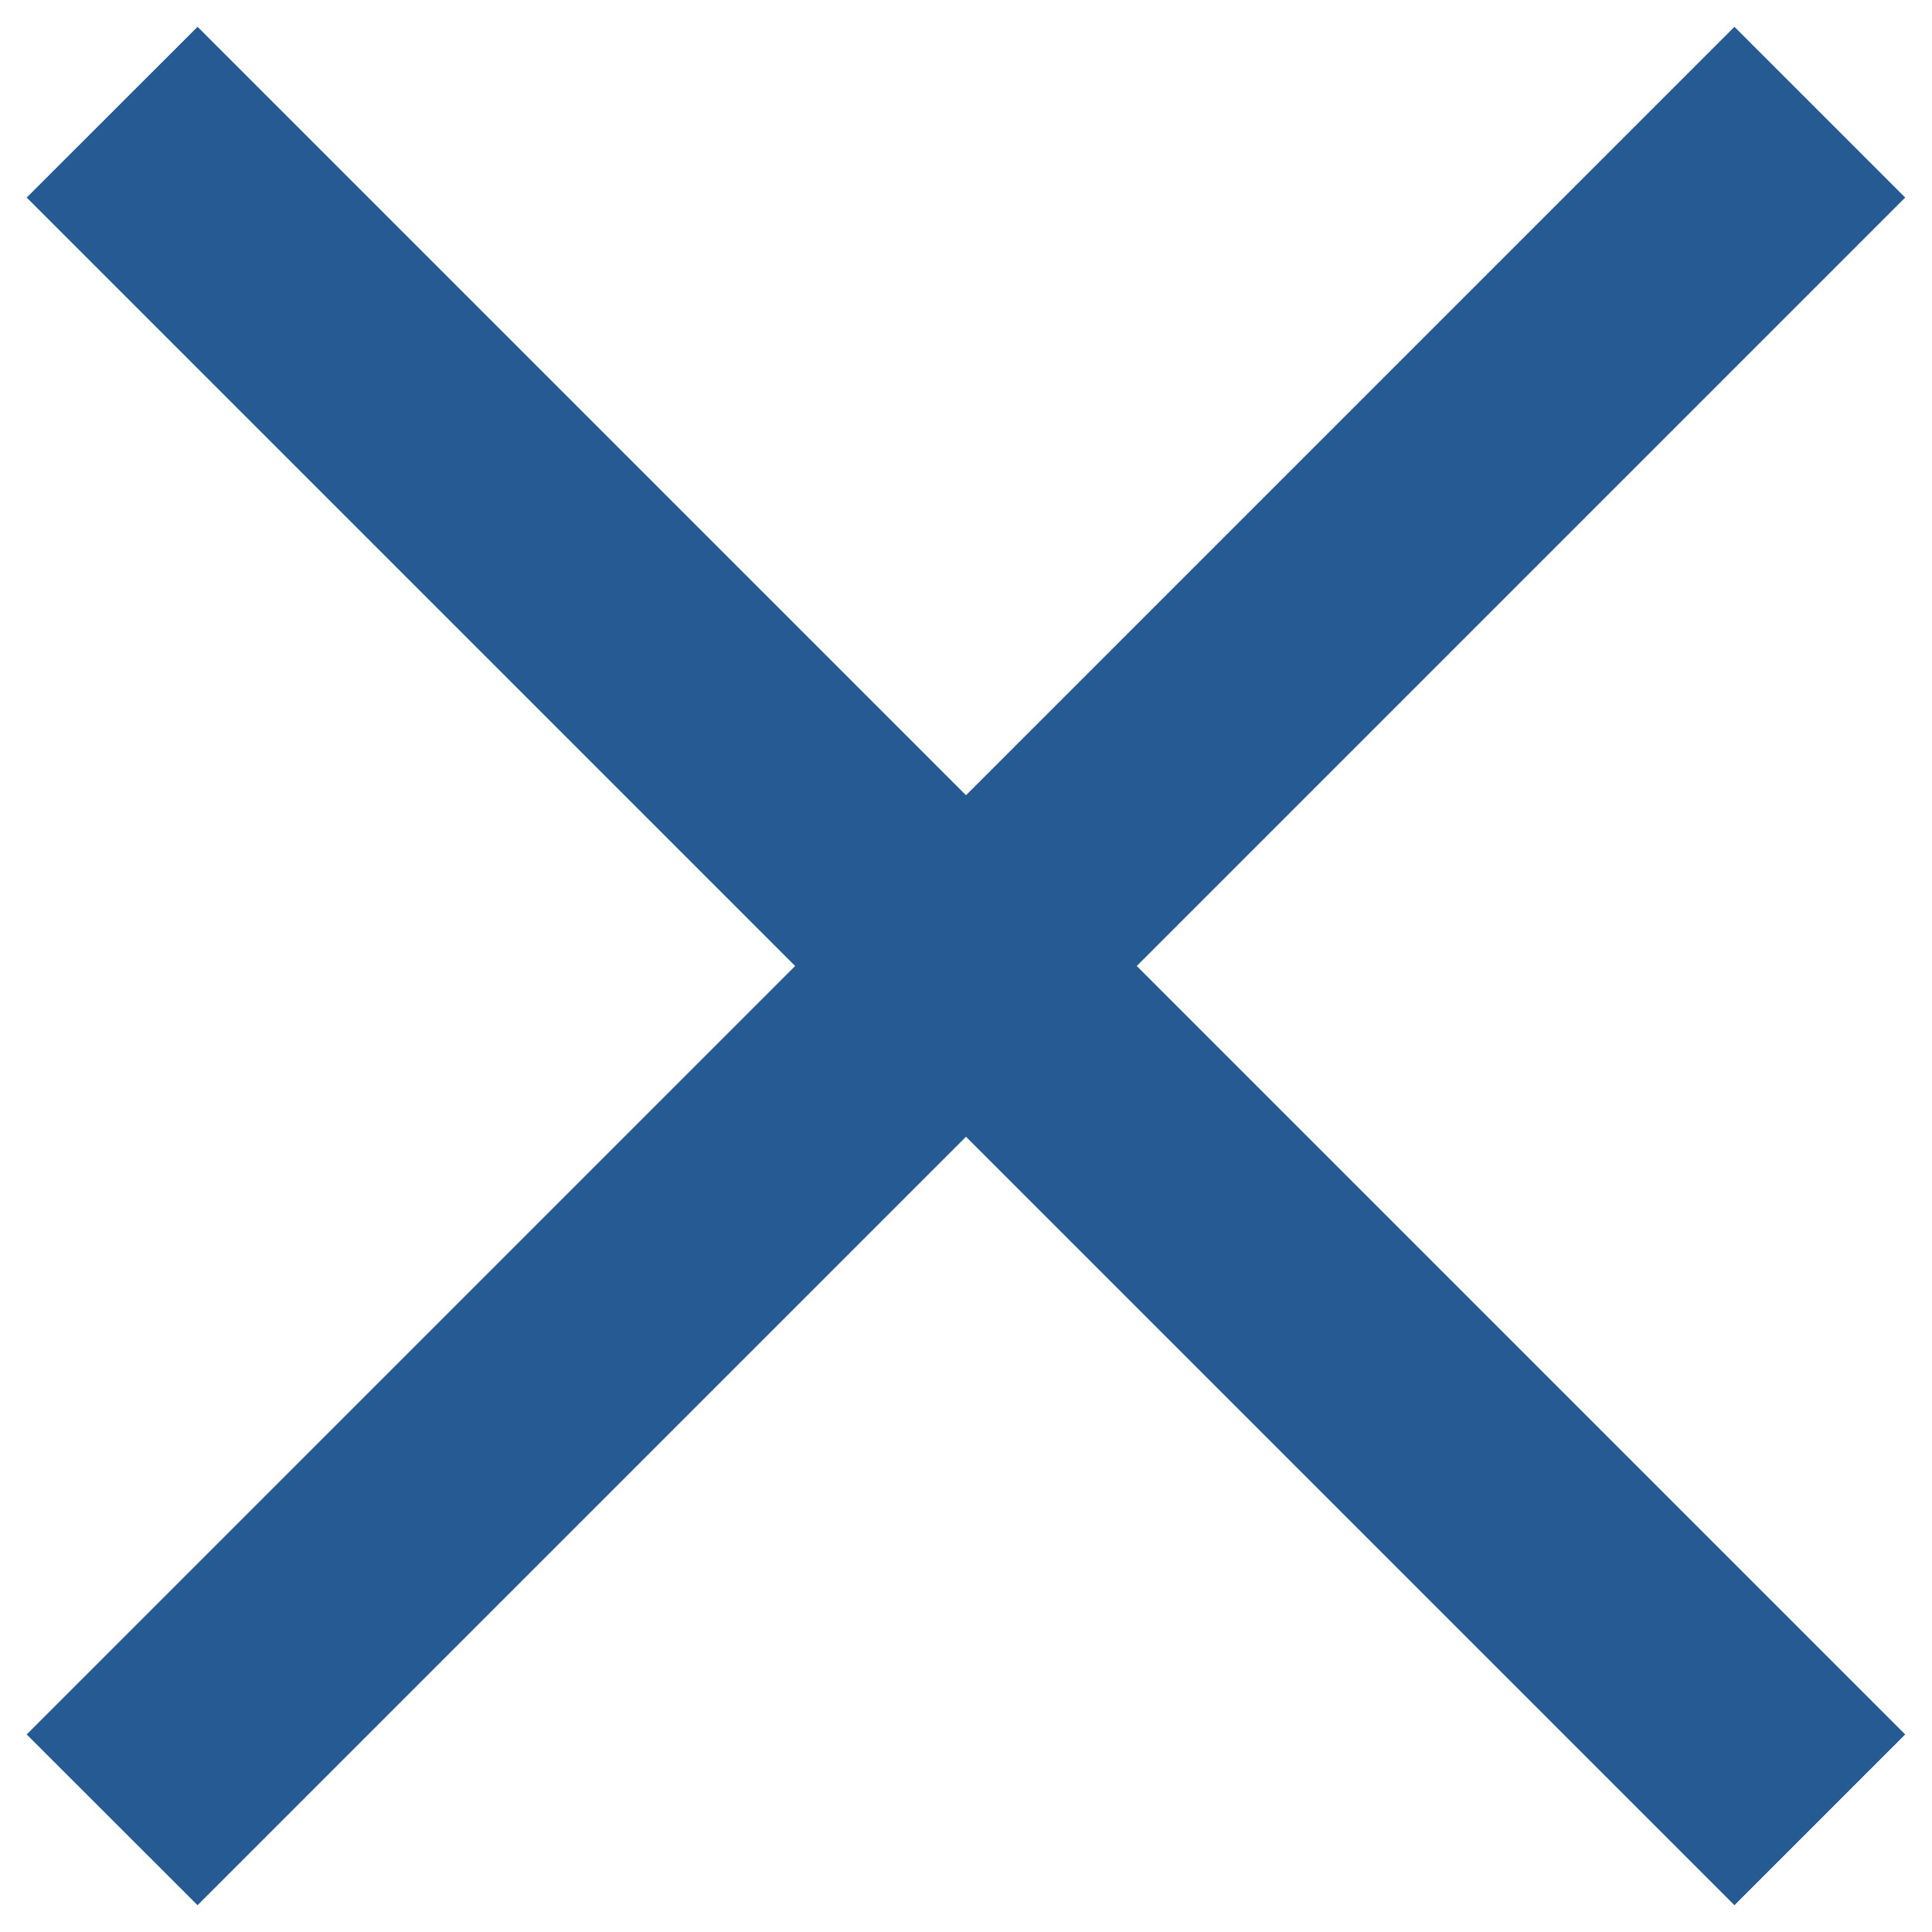 <svg width="16" height="16" viewBox="0 0 16 16" fill="none" xmlns="http://www.w3.org/2000/svg">
<path fill-rule="evenodd" clip-rule="evenodd" d="M1.636 0.222L0.221 1.636L6.585 8L0.221 14.364L1.636 15.778L8 9.414L14.364 15.778L15.778 14.364L9.414 8L15.778 1.636L14.364 0.222L8 6.586L1.636 0.222Z" fill="#265A92"/>
</svg>
